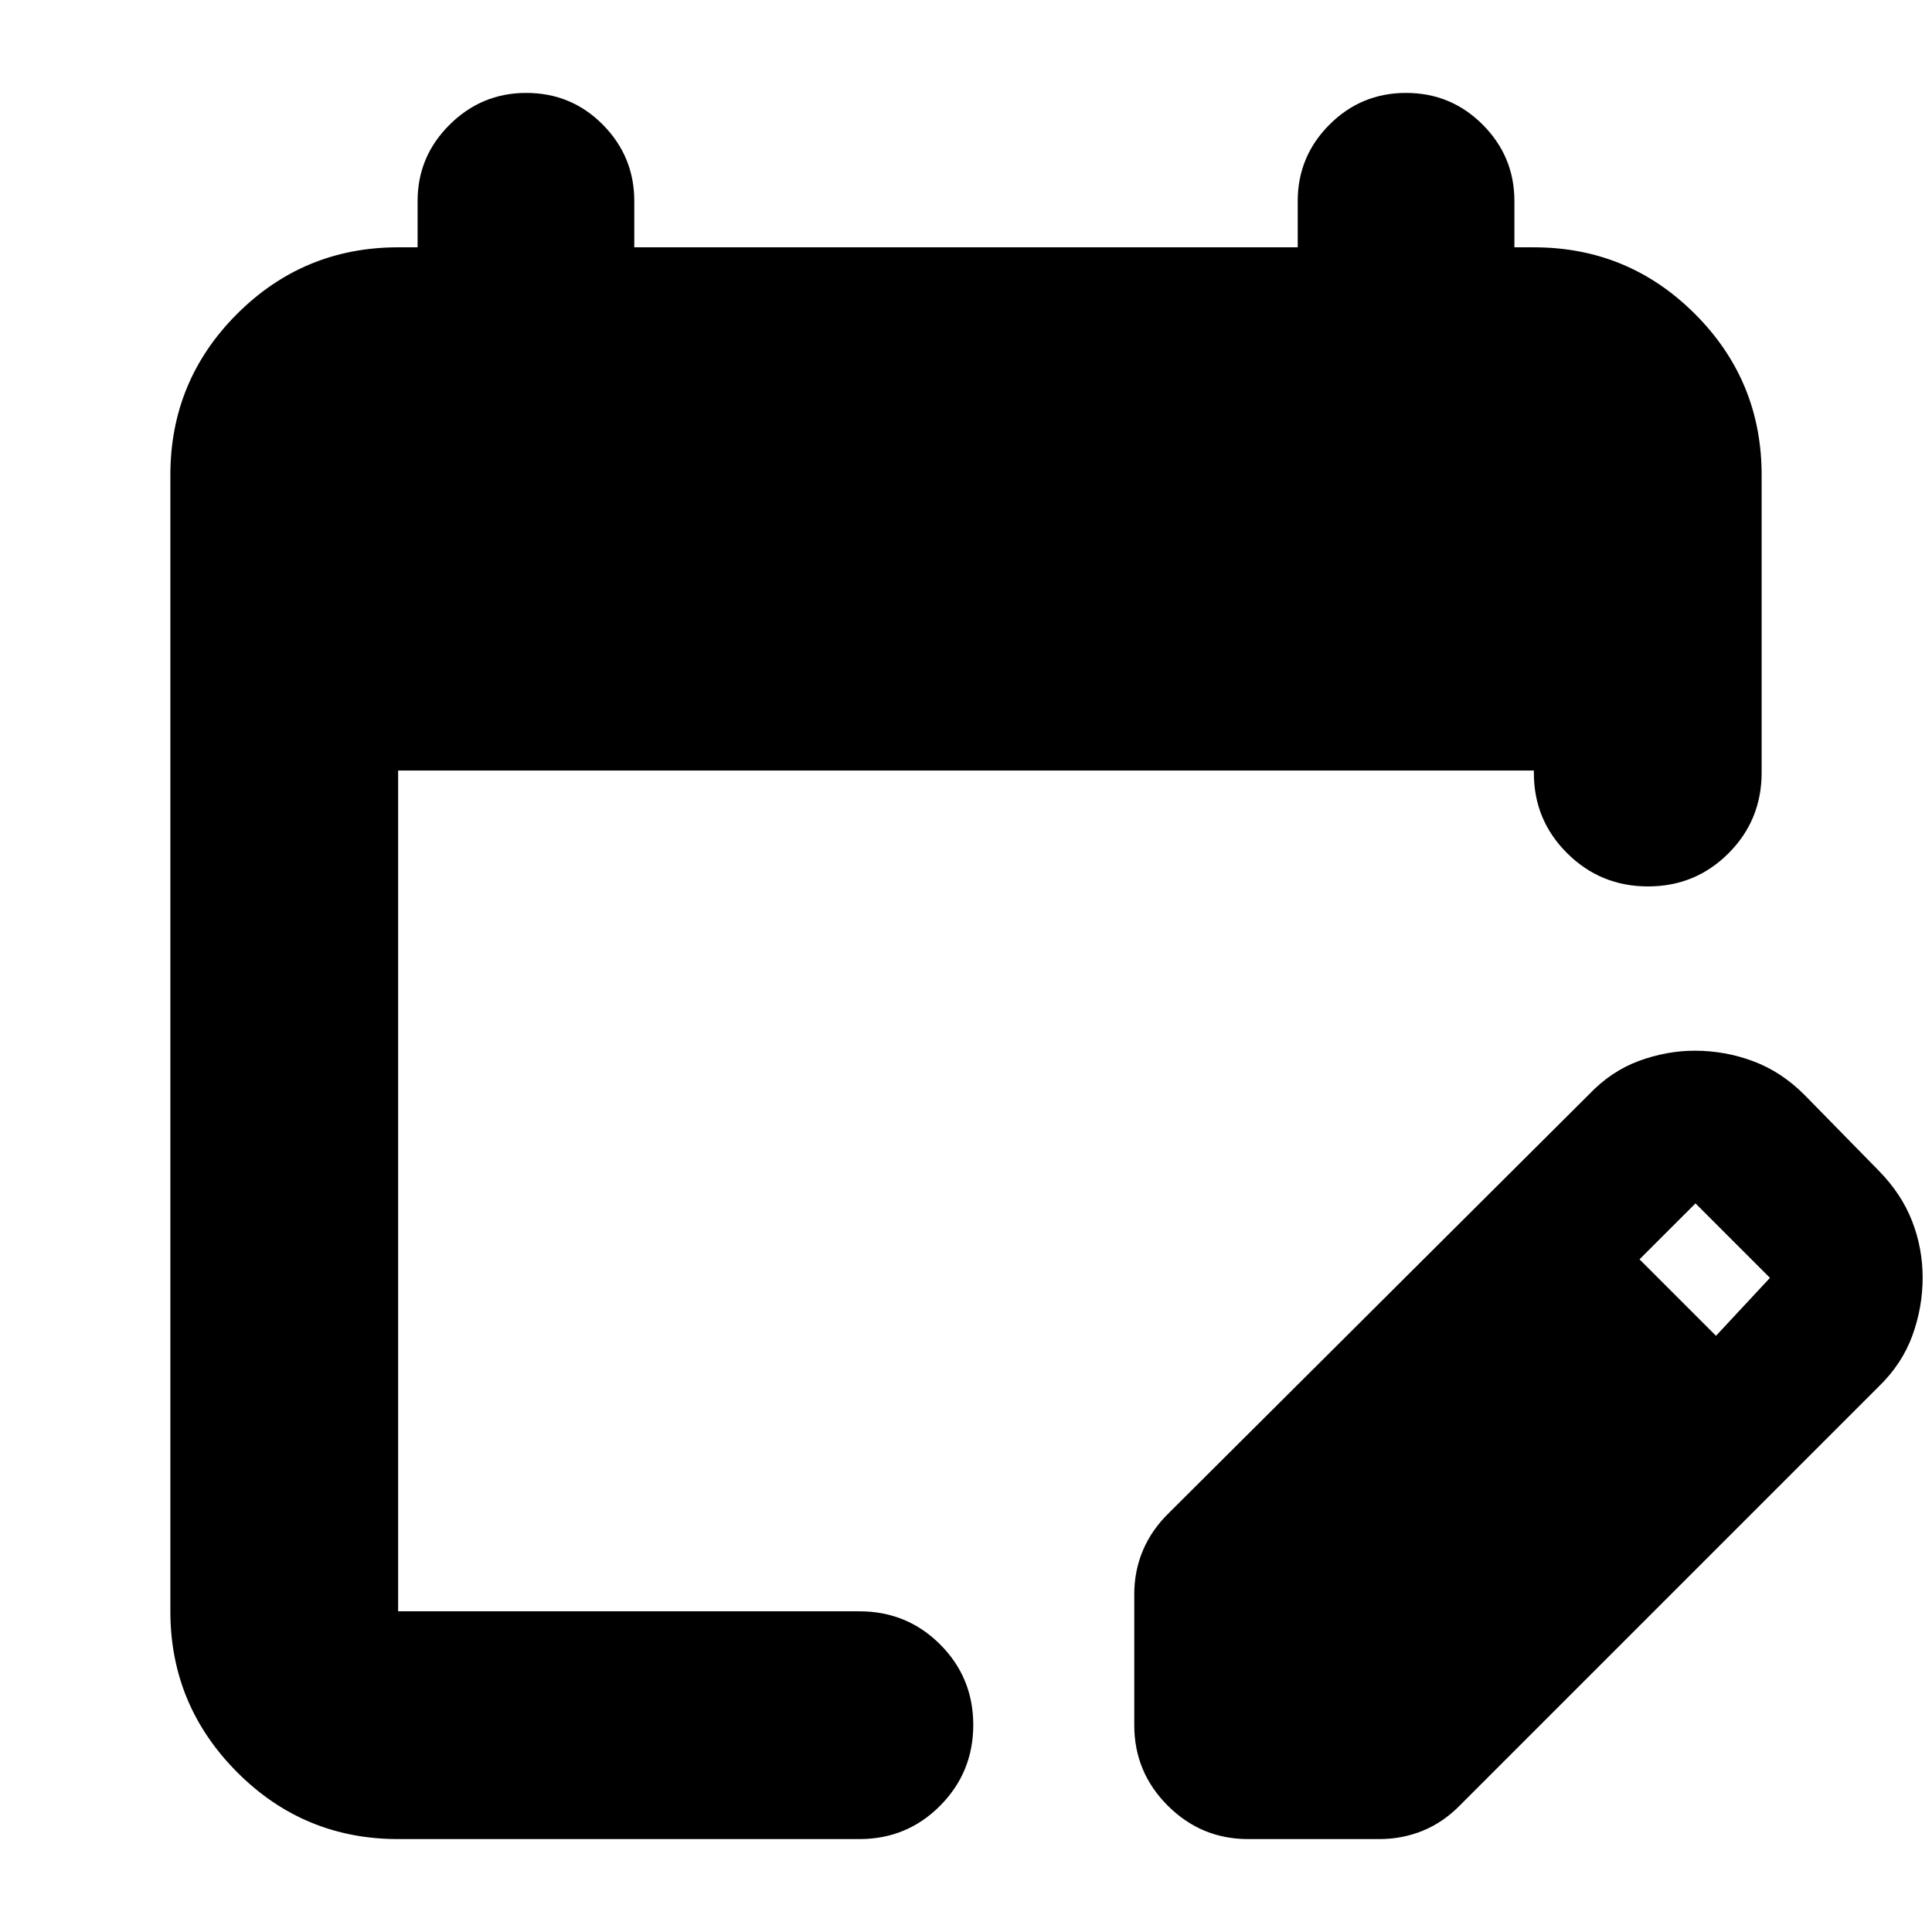 <svg xmlns="http://www.w3.org/2000/svg" height="24" viewBox="0 -960 960 960" width="24"><path d="M197.83-46.17q-46.93 0-80.06-33.29-33.12-33.29-33.12-79.89v-564.58q0-46.93 33.12-80.06 33.13-33.12 80.06-33.12h9.67v-23q0-22.14 15.91-37.93 15.9-15.79 38.05-15.79 22.47 0 38.09 15.79 15.62 15.79 15.62 37.93v23h329.66v-23q0-22.14 15.74-37.93 15.73-15.79 38.09-15.79 22.36 0 38.1 15.79 15.74 15.79 15.74 37.93v23h9.67q46.93 0 80.06 33.12 33.12 33.13 33.12 80.06v147.8q0 23.67-16.46 40.13t-40.01 16.46q-23.55 0-40.13-16.46-16.58-16.46-16.58-39.88v-1.25H197.83v417.78h229.19q23.68 0 40.13 16.46 16.46 16.46 16.46 40.01 0 23.55-16.46 40.13-16.45 16.58-40.13 16.58H197.83Zm365.78-56.59v-65.04q0-11.72 4.36-21.95 4.36-10.22 12.83-18.45l208.77-208q11.07-11.59 24.85-16.65 13.79-5.06 27.69-5.06 15.09 0 29.08 5.24 14 5.24 25.44 16.71l37 37.76q11.24 11.48 16.48 24.96t5.24 28.08q0 14.83-5.13 28.86t-16.59 25.17l-208 208q-8.23 8.48-18.45 12.72-10.22 4.24-21.94 4.24H620.2q-23.34 0-39.97-16.63-16.62-16.62-16.62-39.96Zm289.06-193.48 26.81-28.8-37-37-27.81 27.8 38 38Z"/></svg>